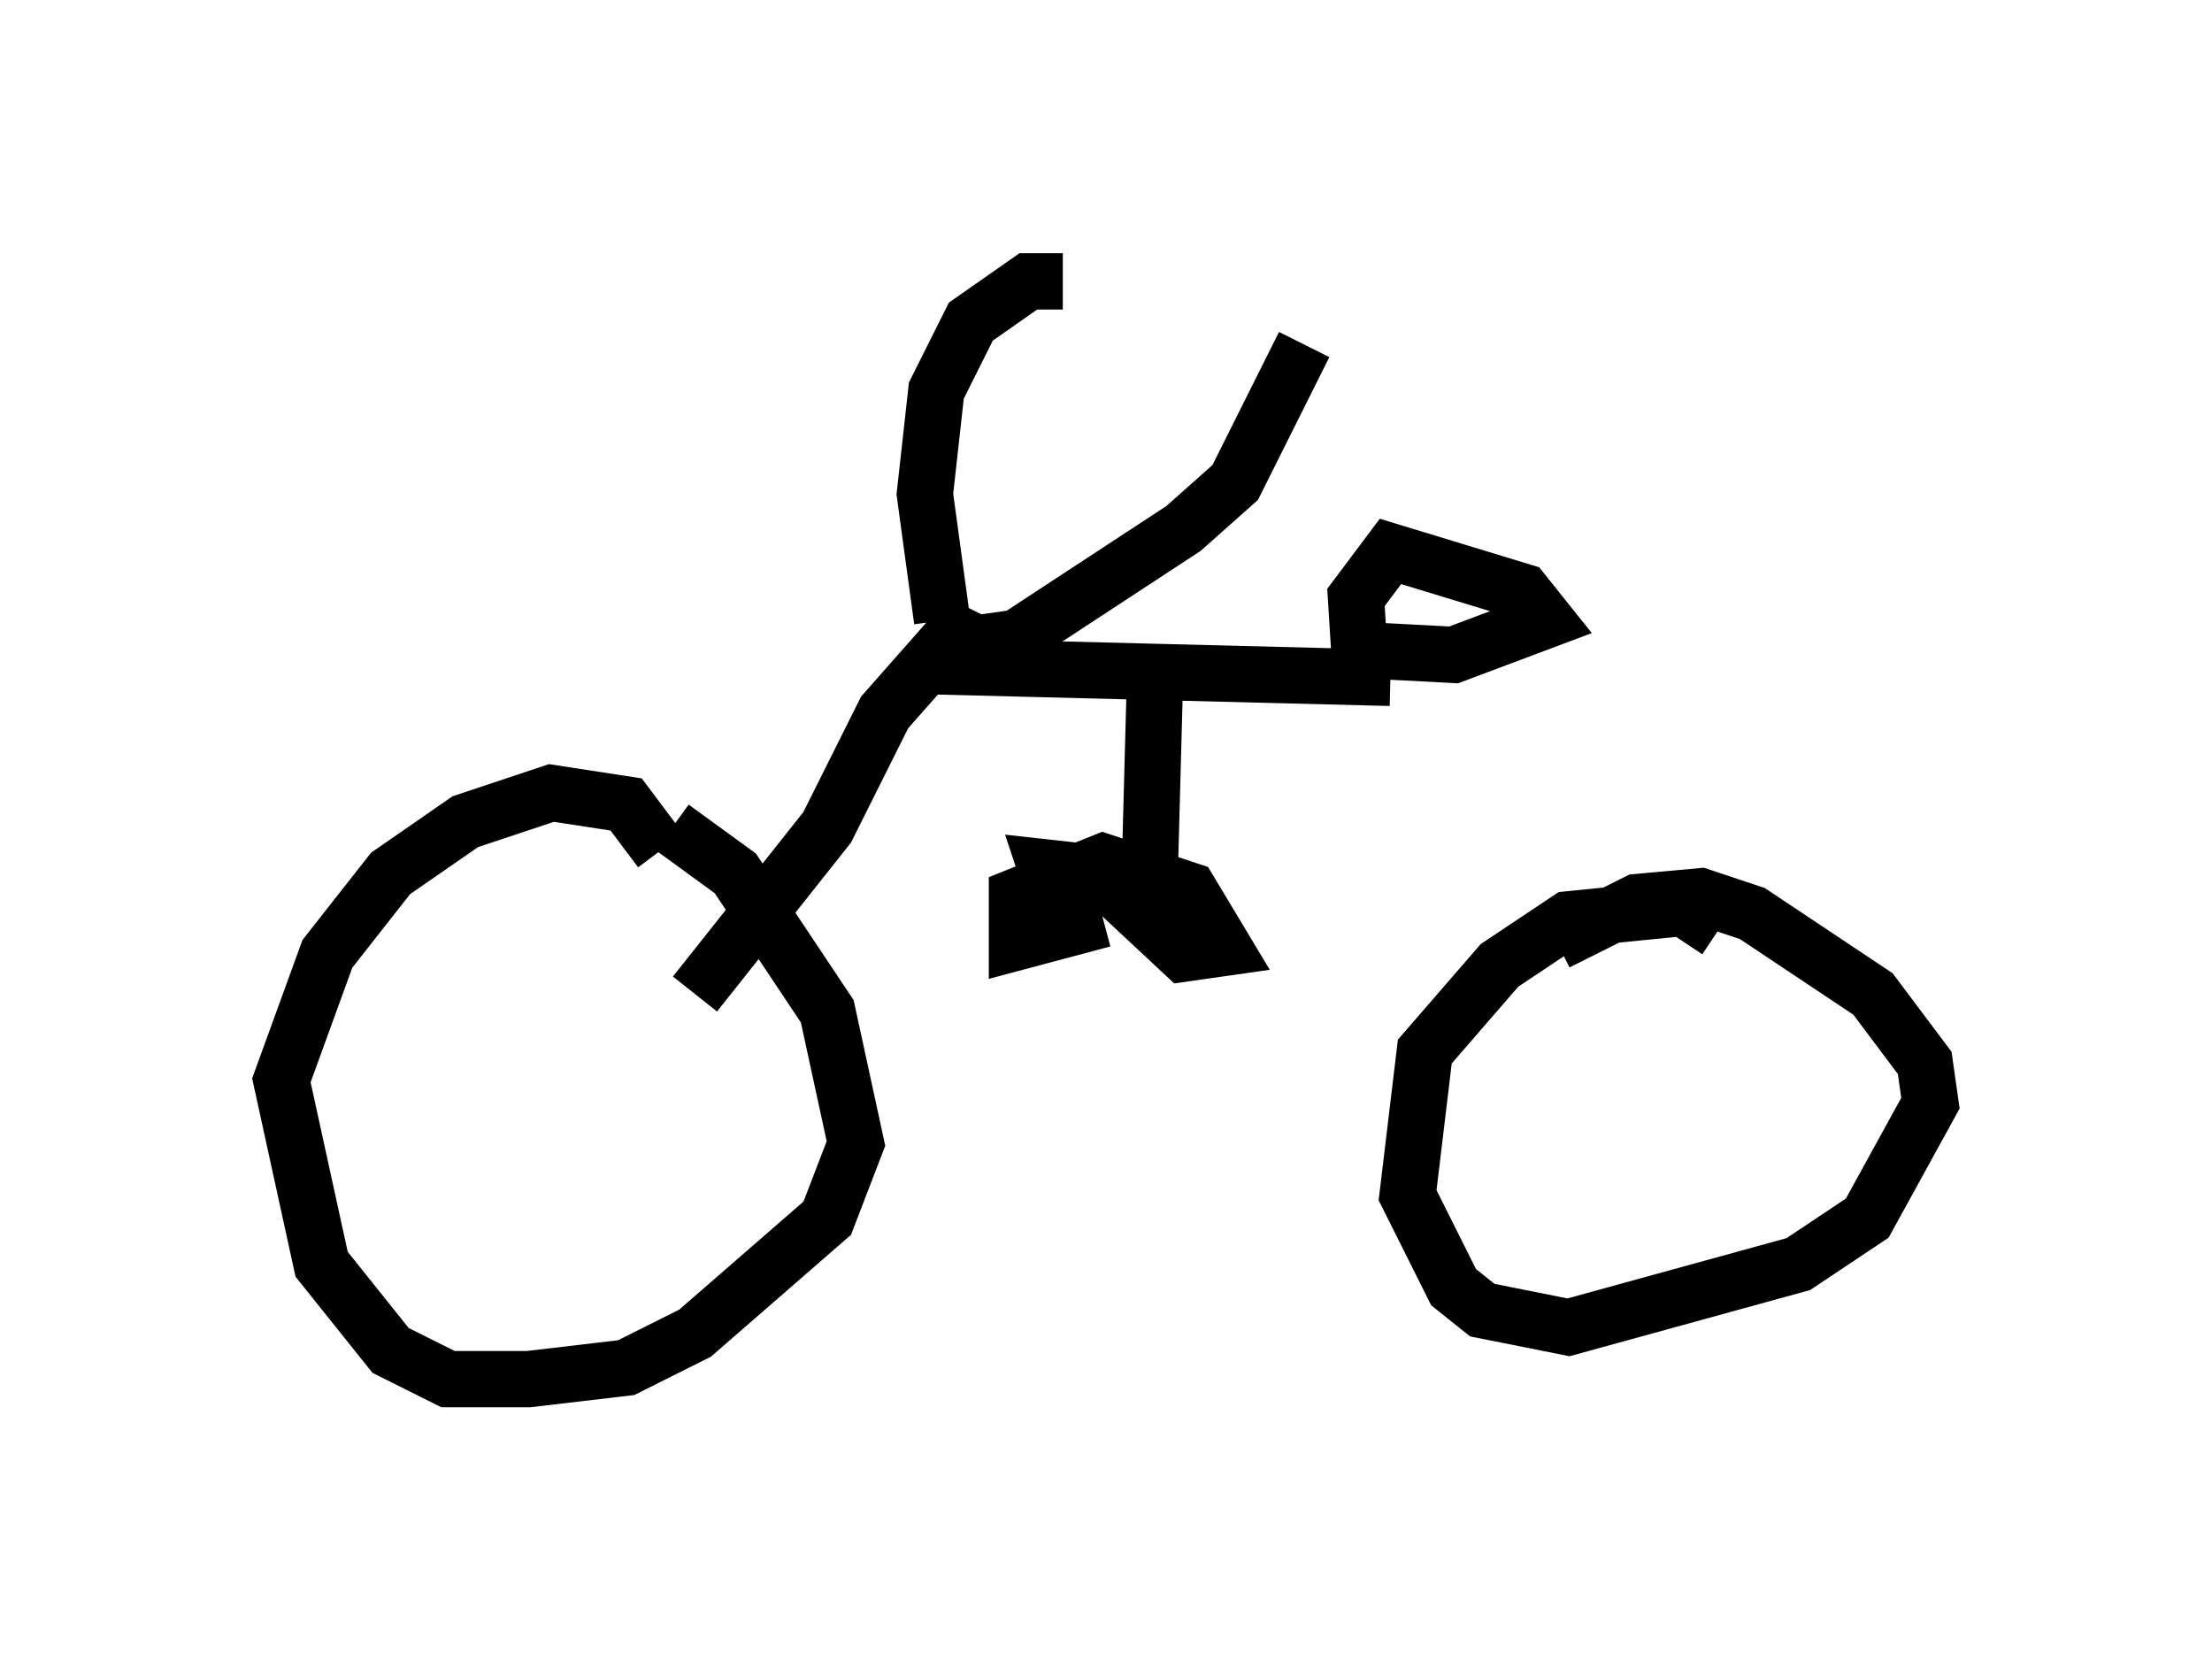 <?xml version="1.0" encoding="utf-8" ?>
<svg baseProfile="full" height="29.498" version="1.1" width="39.298" xmlns="http://www.w3.org/2000/svg" xmlns:ev="http://www.w3.org/2001/xml-events" xmlns:xlink="http://www.w3.org/1999/xlink"><defs /><rect fill="white" height="29.498" width="39.298" x="0" y="0" /><path d="M12.656, 15.617 m-0.919, -0.51 l-0.613, -0.817 -1.327, -0.204 l-1.531, 0.51 -1.327, 0.919 l-1.123, 1.429 -0.817, 2.246 l0.715, 3.267 1.225, 1.531 l1.021, 0.51 1.429, 0.0 l1.735, -0.204 1.225, -0.613 l2.348, -2.042 0.51, -1.327 l-0.51, -2.348 -1.633, -2.45 l-1.123, -0.817 m18.579, 1.838 l-0.613, -0.408 -2.042, 0.204 l-1.225, 0.817 -1.327, 1.531 l-0.306, 2.552 0.817, 1.633 l0.51, 0.408 1.531, 0.306 l4.083, -1.123 1.225, -0.817 l1.123, -2.042 -0.102, -0.715 l-0.919, -1.225 -2.144, -1.429 l-0.919, -0.306 -1.123, 0.102 l-1.429, 0.715 m-15.313, 0.919 l2.348, -2.96 1.021, -2.042 l1.531, -1.735 m-0.51, 0.102 l-0.306, -2.246 0.204, -1.838 l0.613, -1.225 1.021, -0.715 l0.613, 0.0 m-2.144, 6.125 l0.613, 0.306 0.715, -0.102 l2.96, -1.94 0.919, -0.817 l1.225, -2.45 m-6.533, 5.717 l8.065, 0.204 m-0.51, 0.204 l-0.102, -1.633 0.613, -0.817 l2.348, 0.715 0.408, 0.51 l-1.633, 0.613 -1.94, -0.102 m-3.369, 0.613 l-0.102, 3.777 m-0.817, 0.408 l-1.531, 0.408 0.0, -0.817 l1.531, -0.613 1.531, 0.51 l0.613, 1.021 -0.715, 0.102 l-1.531, -1.429 -0.919, -0.102 l0.102, 0.306 " fill="none" stroke="black" stroke-width="1" /></svg>